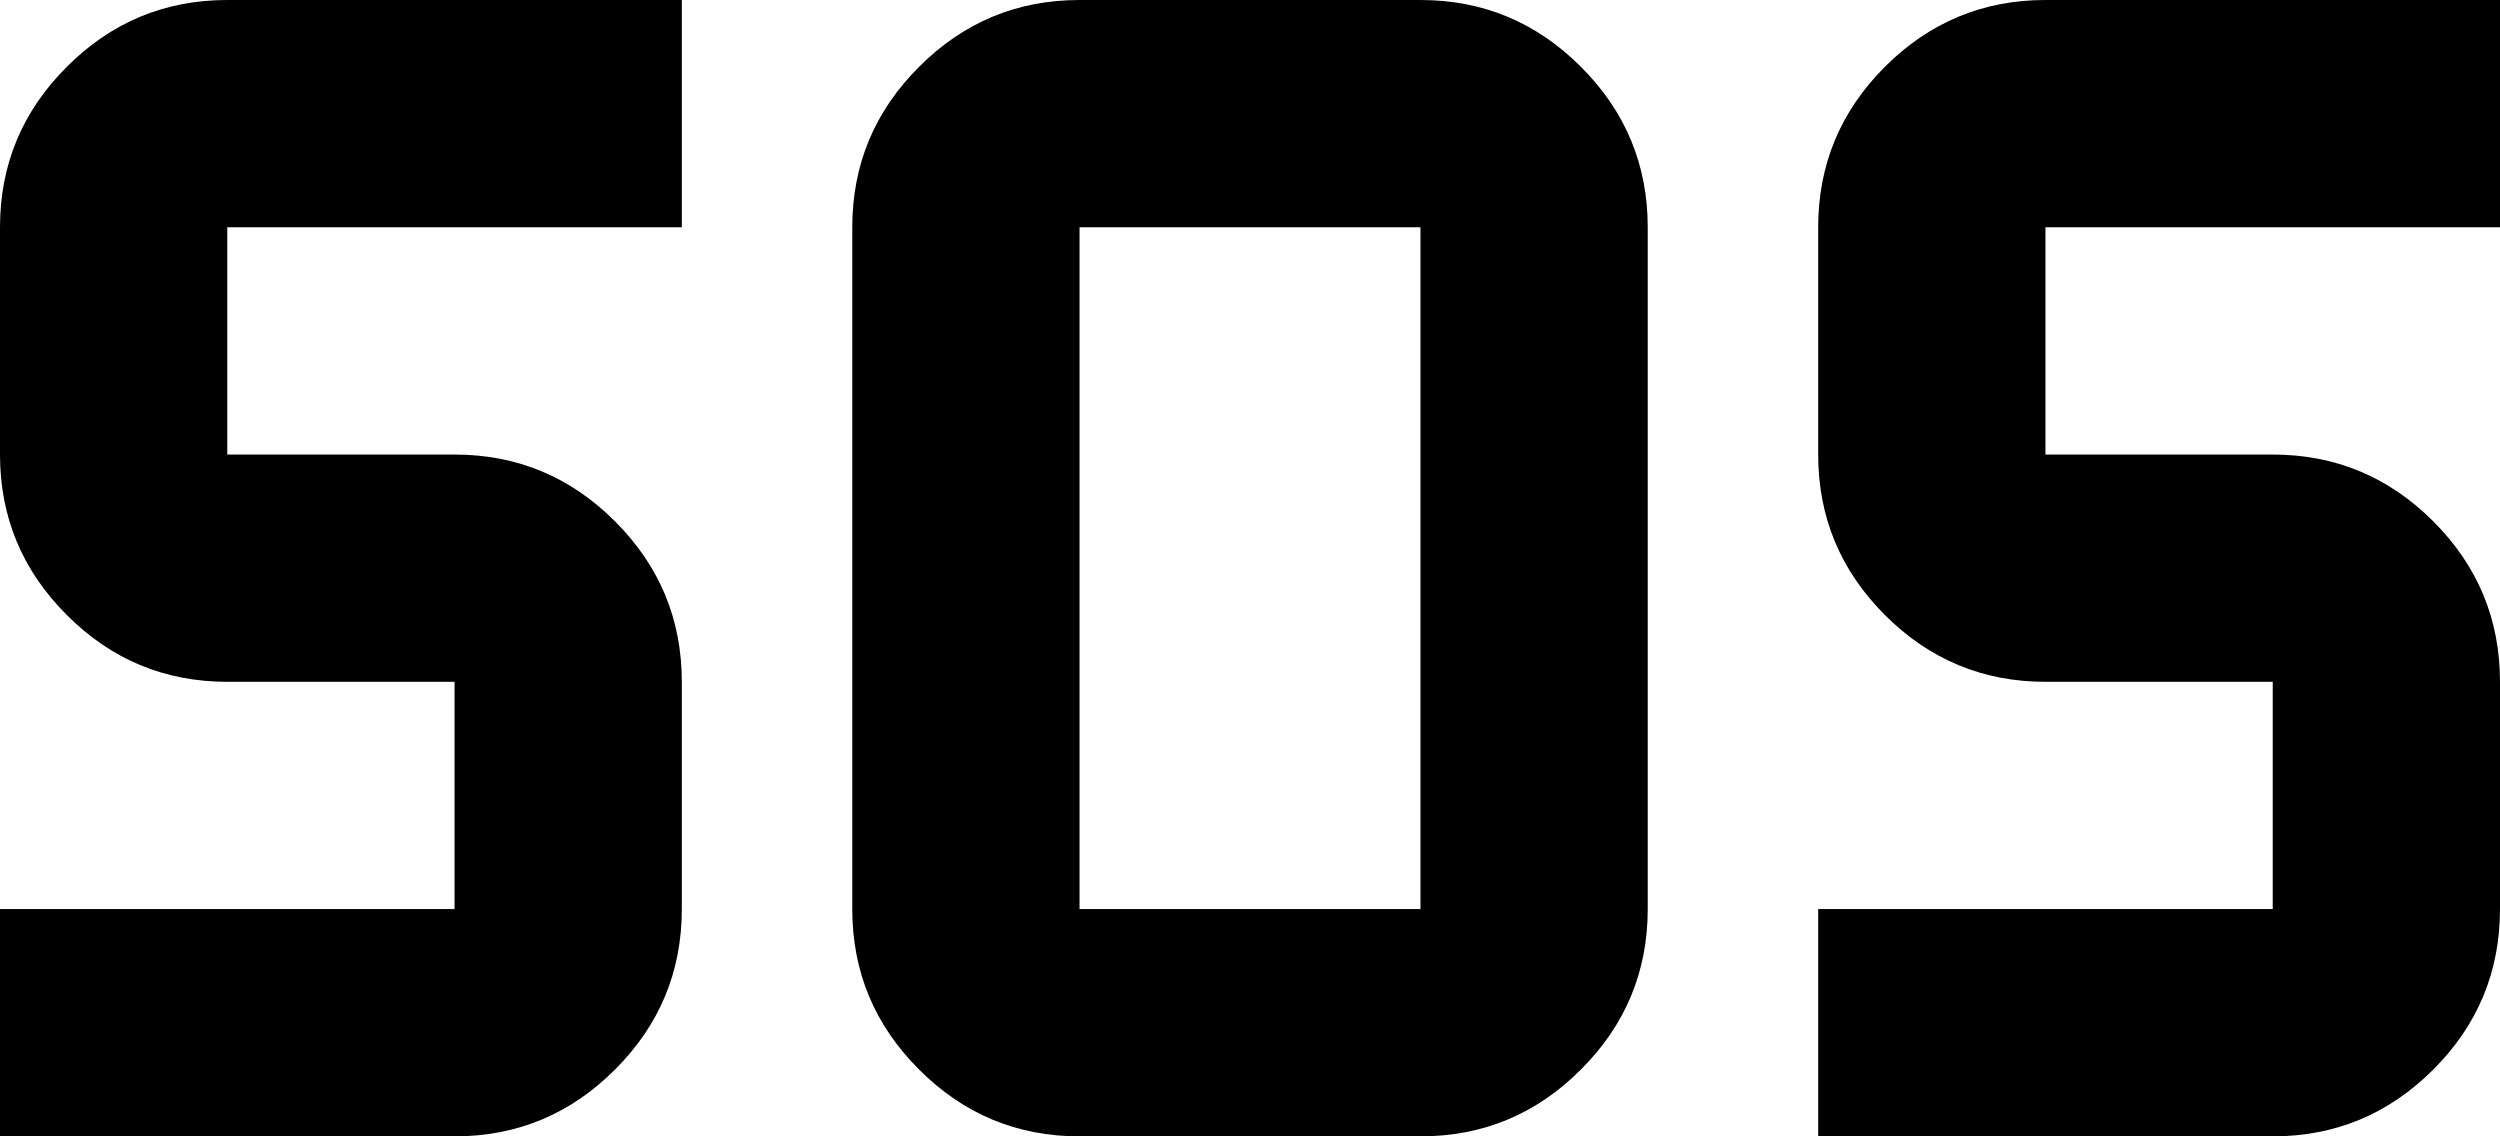 <svg width="22" height="10" viewBox="0 0 22 10" fill="none" xmlns="http://www.w3.org/2000/svg">
<path d="M9.5 10C8.95 10 8.479 9.804 8.088 9.412C7.696 9.021 7.5 8.55 7.5 8V2C7.5 1.45 7.696 0.979 8.088 0.588C8.479 0.196 8.95 0 9.5 0H12.5C13.05 0 13.521 0.196 13.912 0.588C14.304 0.979 14.5 1.45 14.5 2V8C14.5 8.55 14.304 9.021 13.912 9.412C13.521 9.804 13.05 10 12.5 10H9.5ZM0 10V8H4V6H2C1.45 6 0.979 5.804 0.588 5.412C0.196 5.021 0 4.55 0 4V2C0 1.45 0.196 0.979 0.588 0.588C0.979 0.196 1.45 0 2 0H6V2H2V4H4C4.55 4 5.021 4.196 5.412 4.588C5.804 4.979 6 5.45 6 6V8C6 8.55 5.804 9.021 5.412 9.412C5.021 9.804 4.55 10 4 10H0ZM16 10V8H20V6H18C17.45 6 16.979 5.804 16.587 5.412C16.196 5.021 16 4.55 16 4V2C16 1.45 16.196 0.979 16.587 0.588C16.979 0.196 17.45 0 18 0H22V2H18V4H20C20.55 4 21.021 4.196 21.413 4.588C21.804 4.979 22 5.45 22 6V8C22 8.55 21.804 9.021 21.413 9.412C21.021 9.804 20.55 10 20 10H16ZM9.5 8H12.5V2H9.5V8Z" fill="black"/>
</svg>

